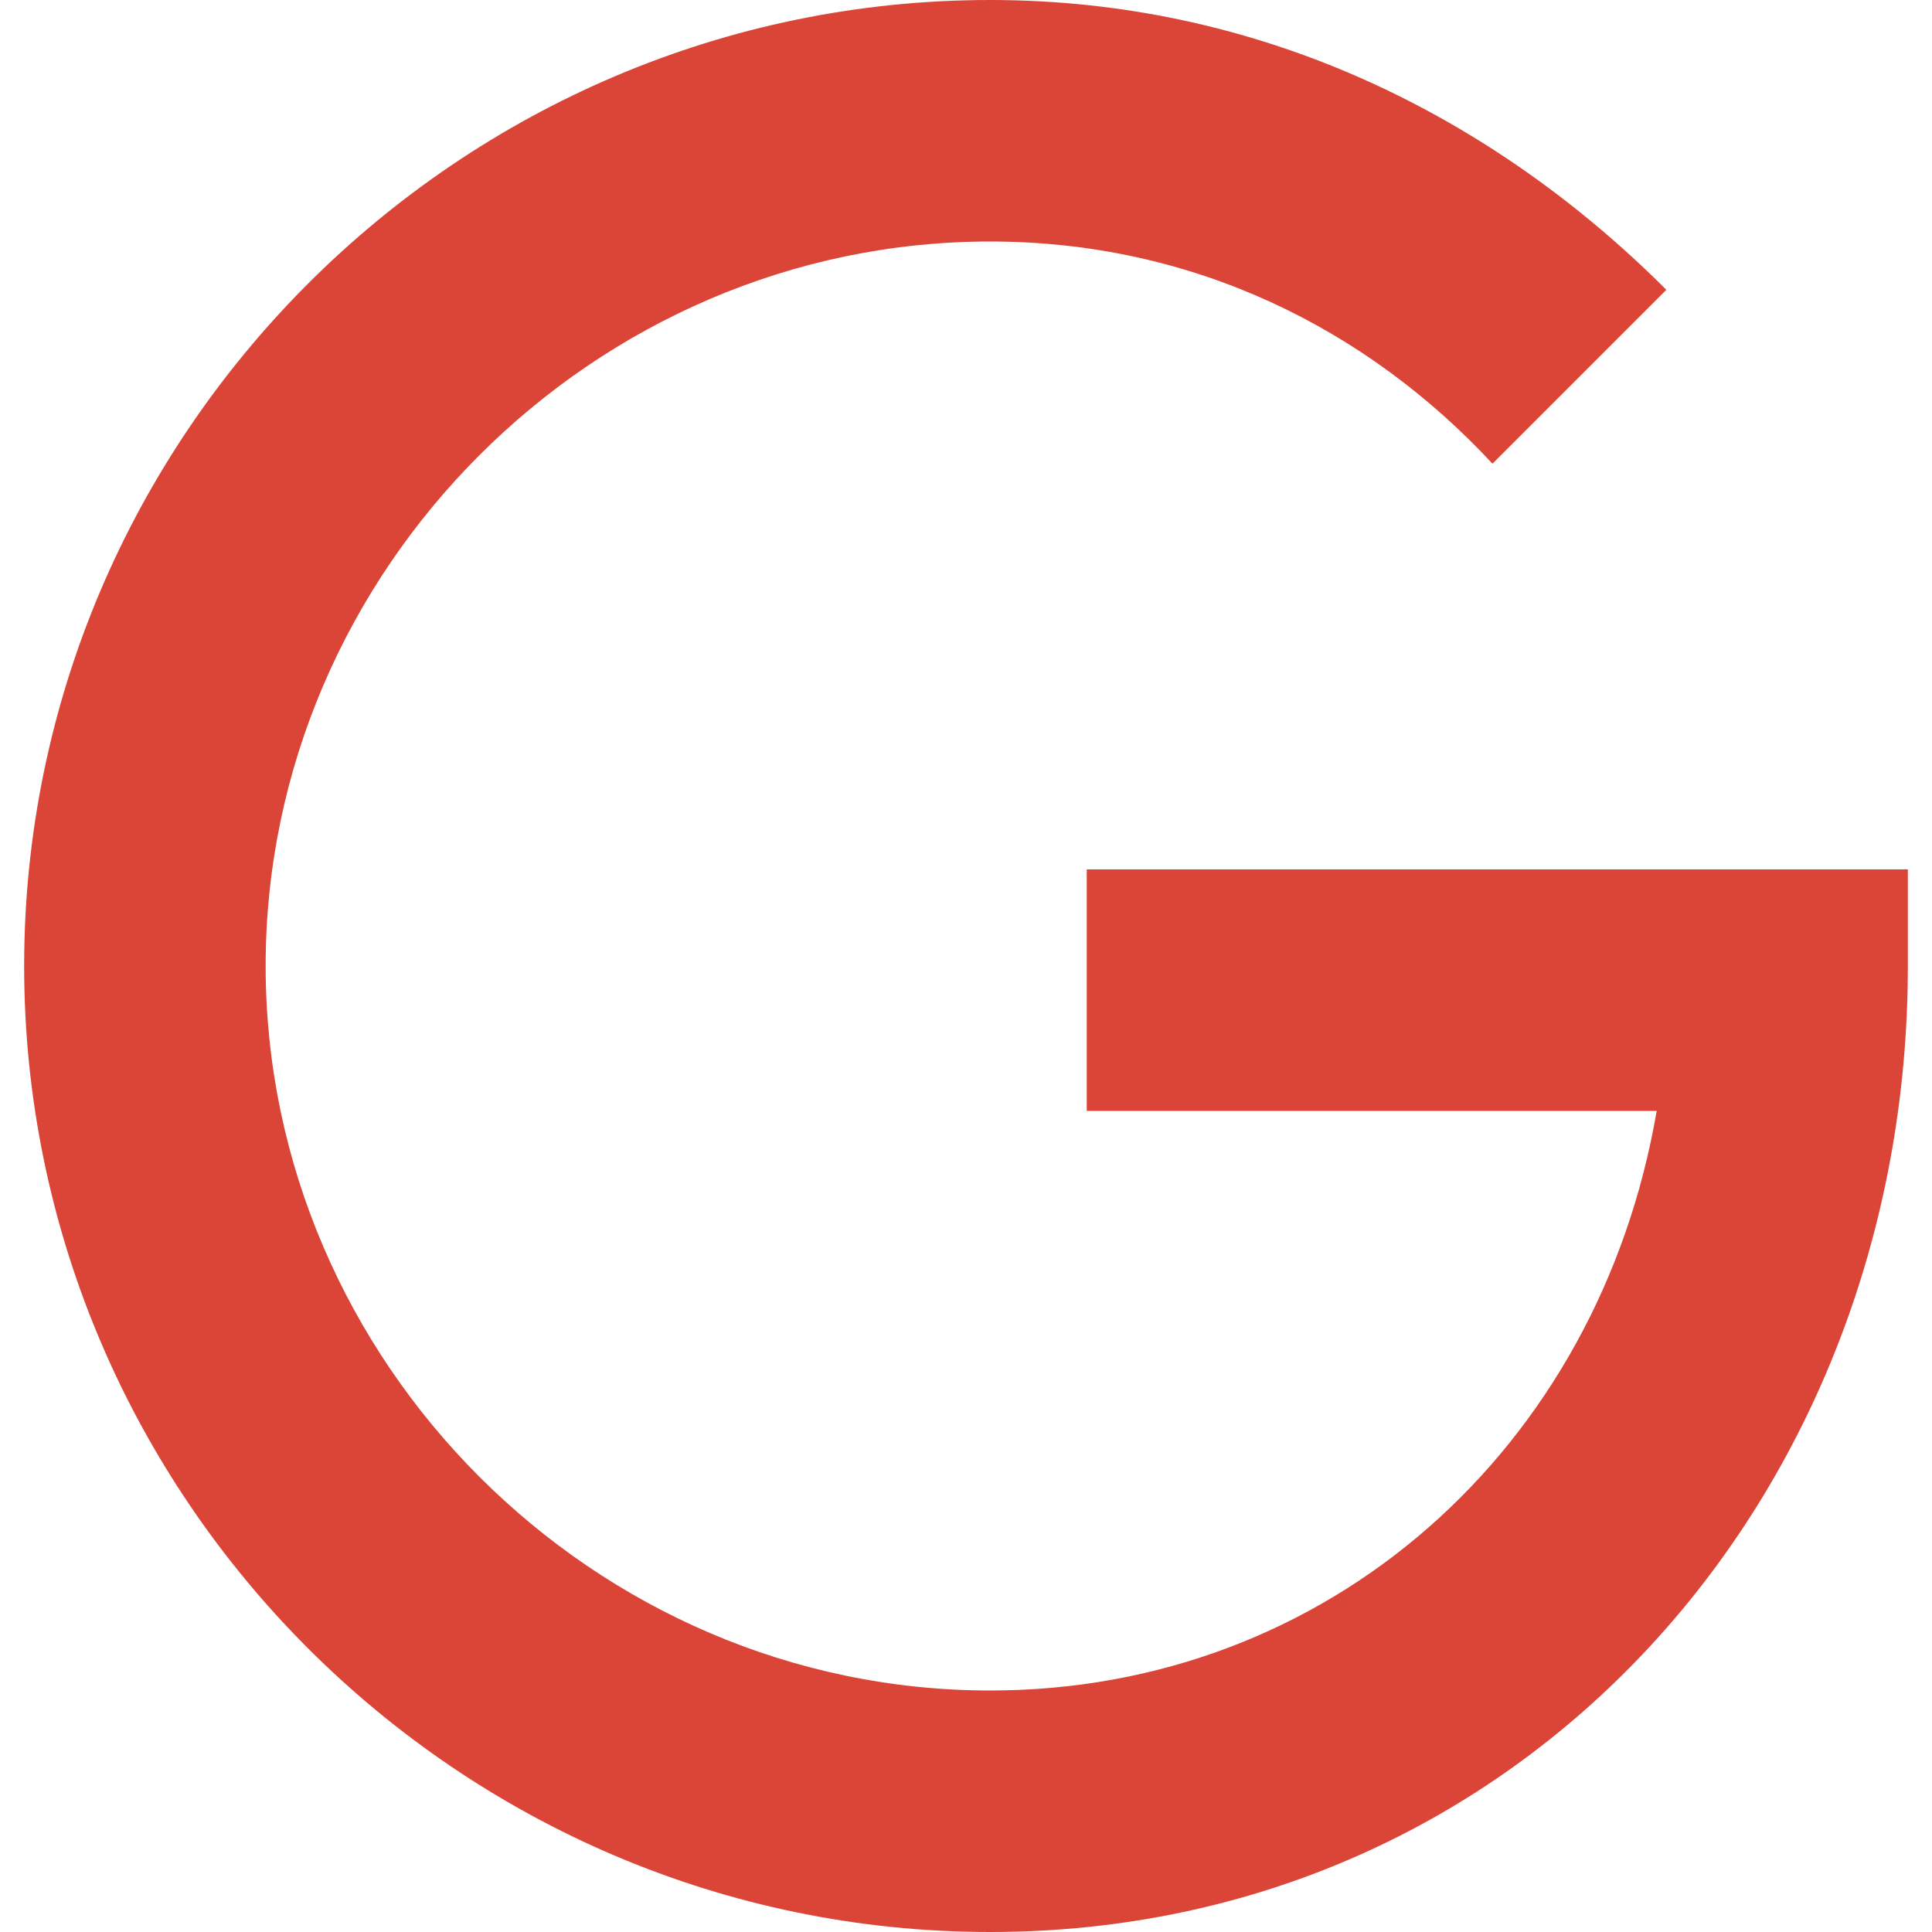 <svg width="24" height="24" viewBox="0 0 24 24" fill="none" xmlns="http://www.w3.org/2000/svg">
<g clip-path="url(#clip0_948_666)">
<path d="M13.5 10.8V13.8H20.58C19.86 18 16.5 21 12.3 21C7.38 21 3.3 16.92 3.3 12C3.3 7.08 7.38 3 12.3 3C14.82 3 16.98 4.08 18.54 5.76L20.7 3.6C18.54 1.44 15.66 0 12.3 0C5.7 0 0.3 5.4 0.3 12C0.3 18.6 5.7 24 12.3 24C18.9 24 23.7 18.6 23.7 12V10.8H13.5Z" fill="#DB4537"/>
</g>
<defs>
<clipPath id="clip0_948_666">
<rect width="24" height="24" fill="white"/>
</clipPath>
</defs>
</svg>
